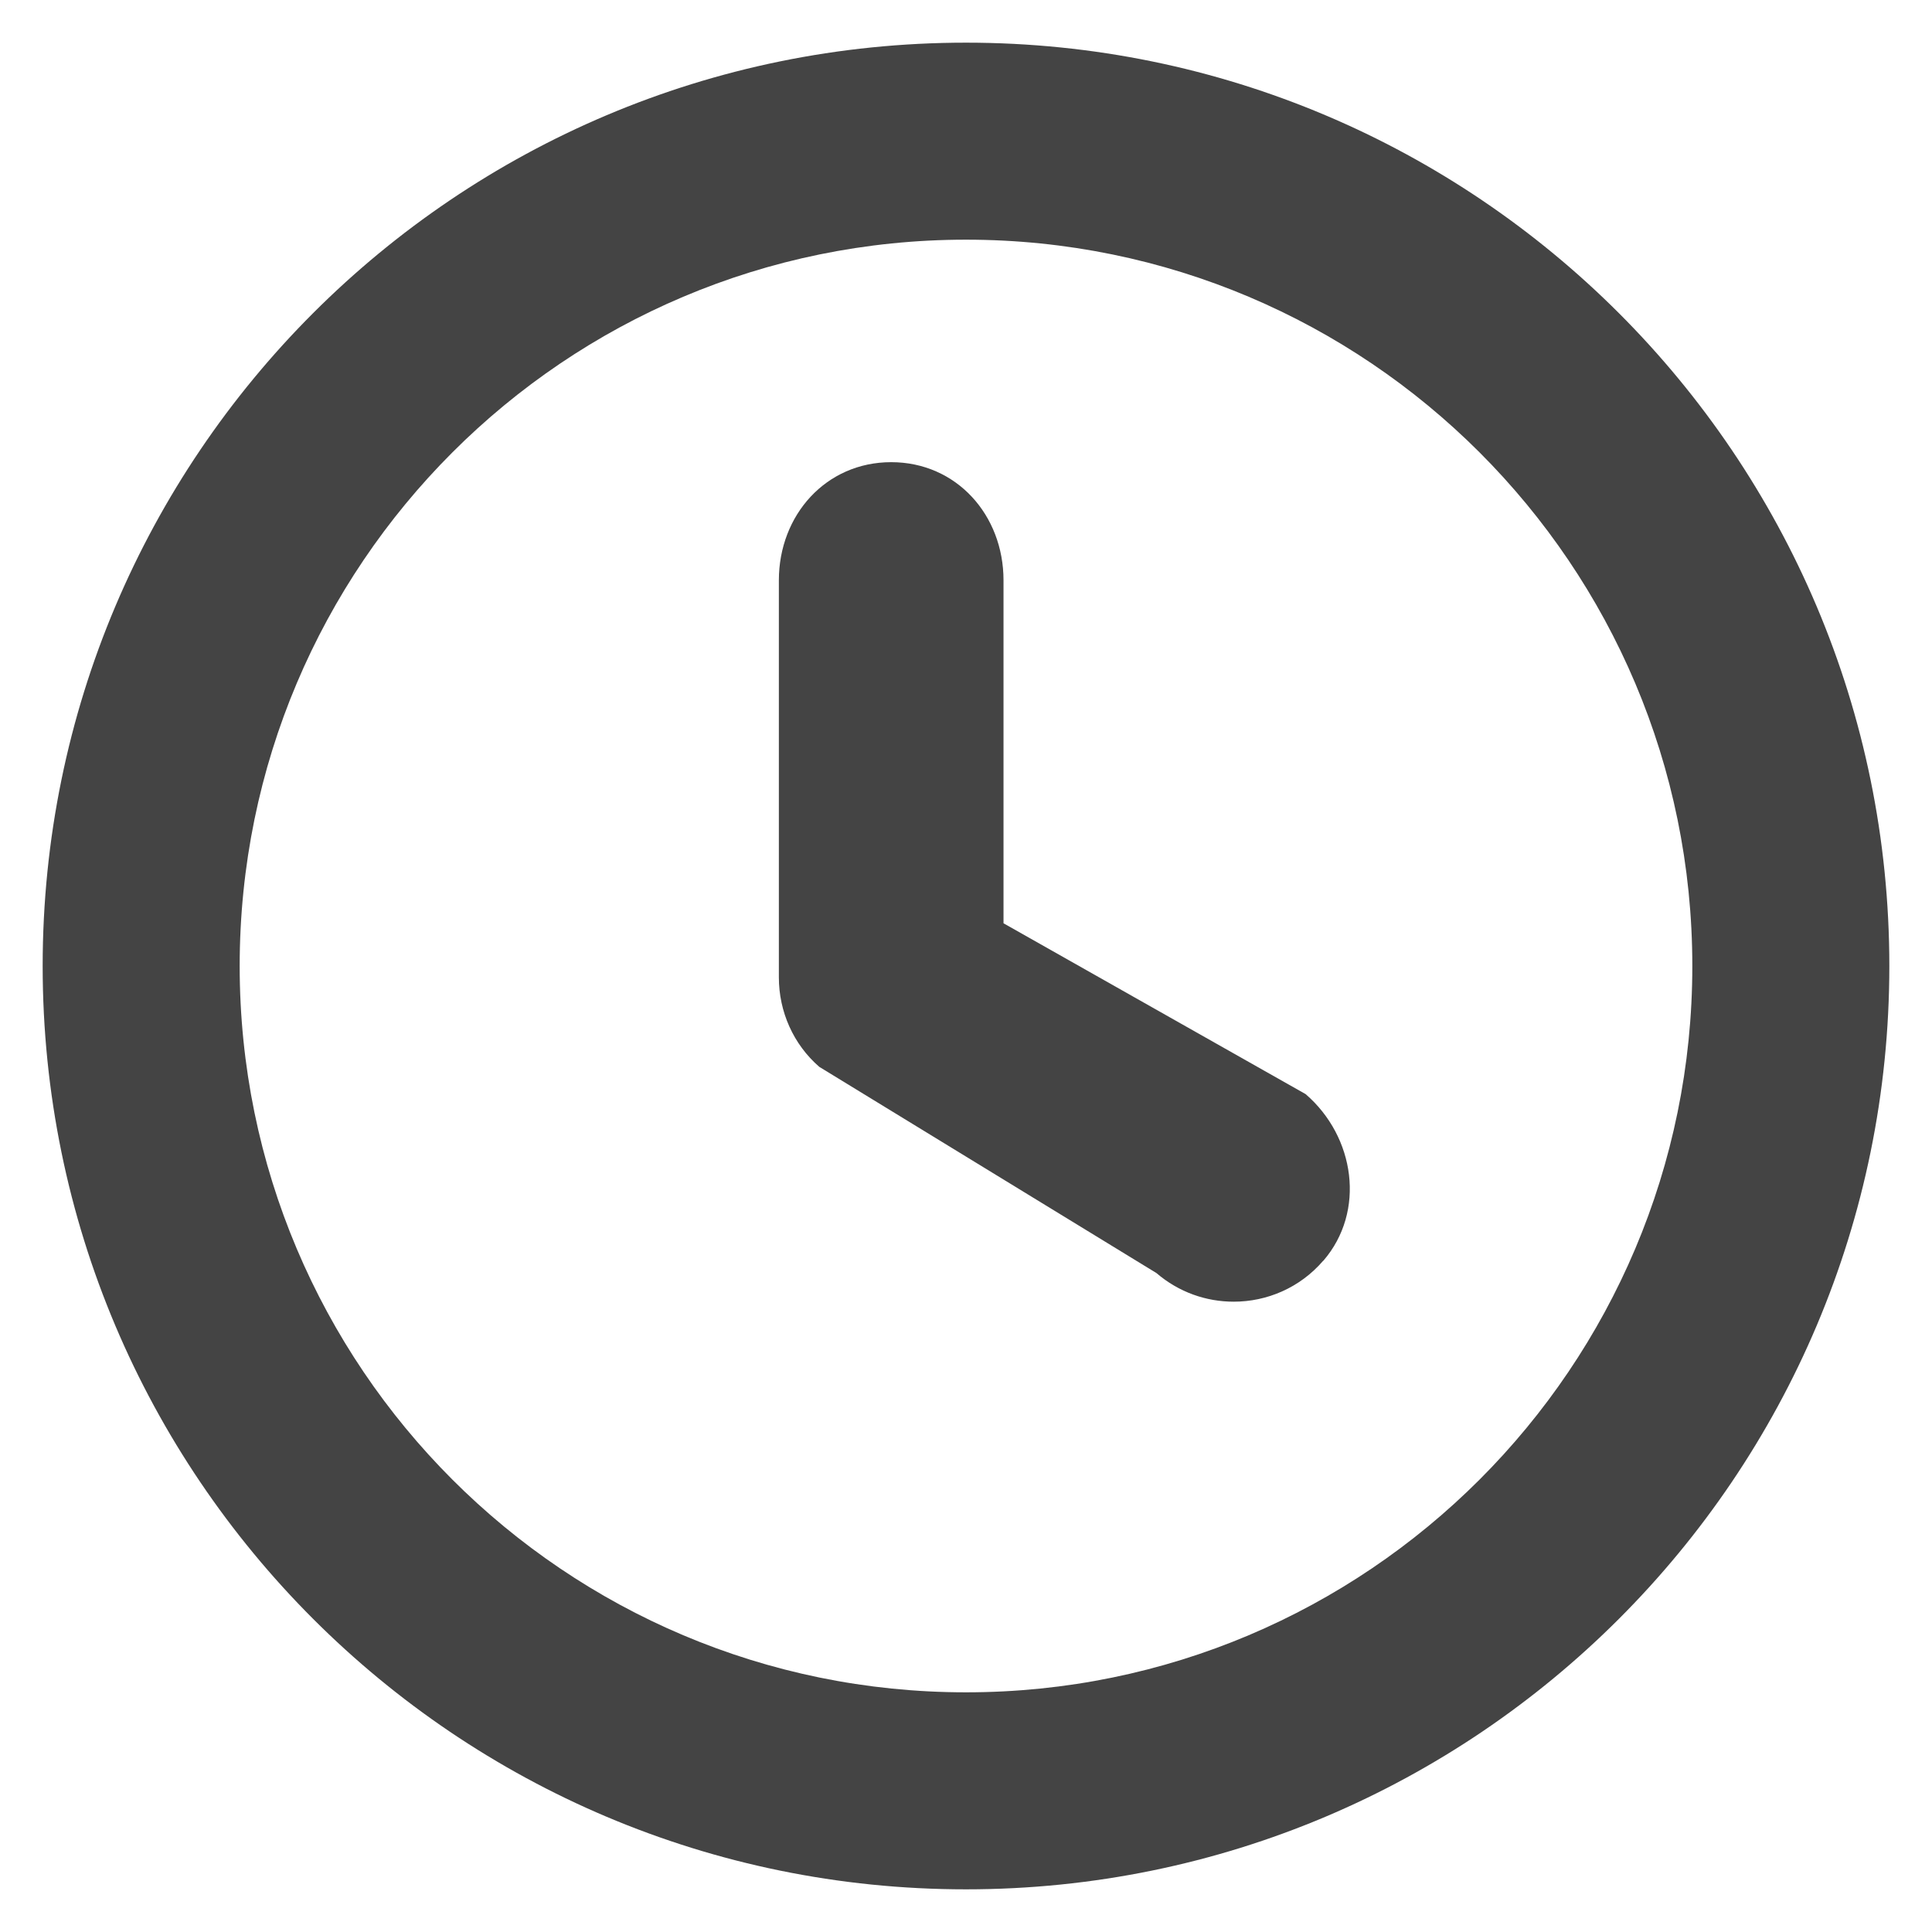 <?xml version="1.0" encoding="utf-8"?>
<!-- Generated by IcoMoon.io -->
<!DOCTYPE svg PUBLIC "-//W3C//DTD SVG 1.1//EN" "http://www.w3.org/Graphics/SVG/1.1/DTD/svg11.dtd">
<svg version="1.1" xmlns="http://www.w3.org/2000/svg" xmlns:xlink="http://www.w3.org/1999/xlink" width="36" height="36" viewBox="0 0 36 36">
<path fill="#444" d="M18 0.795c-9.502 0-17.205 7.704-17.205 17.205s7.703 17.205 17.205 17.205 17.205-7.703 17.205-17.205c0-9.501-7.703-17.205-17.205-17.205zM18 31.534c-7.476 0-13.534-6.059-13.534-13.534s6.058-13.534 13.534-13.534c7.474 0 13.534 6.059 13.534 13.534s-6.060 13.534-13.534 13.534z"></path>
<path fill="#444" d="M24.656 23.492c-0.436 0.506-1.050 0.763-1.668 0.763-0.511 0-1.022-0.175-1.439-0.533l-6.283-3.843c-0.482-0.418-0.753-1.028-0.753-1.667v-7.398c0-1.216 0.877-2.202 2.093-2.202s2.093 0.985 2.093 2.202v6.39l5.629 3.183c0.921 0.794 1.125 2.185 0.33 3.106z"></path>
</svg>
